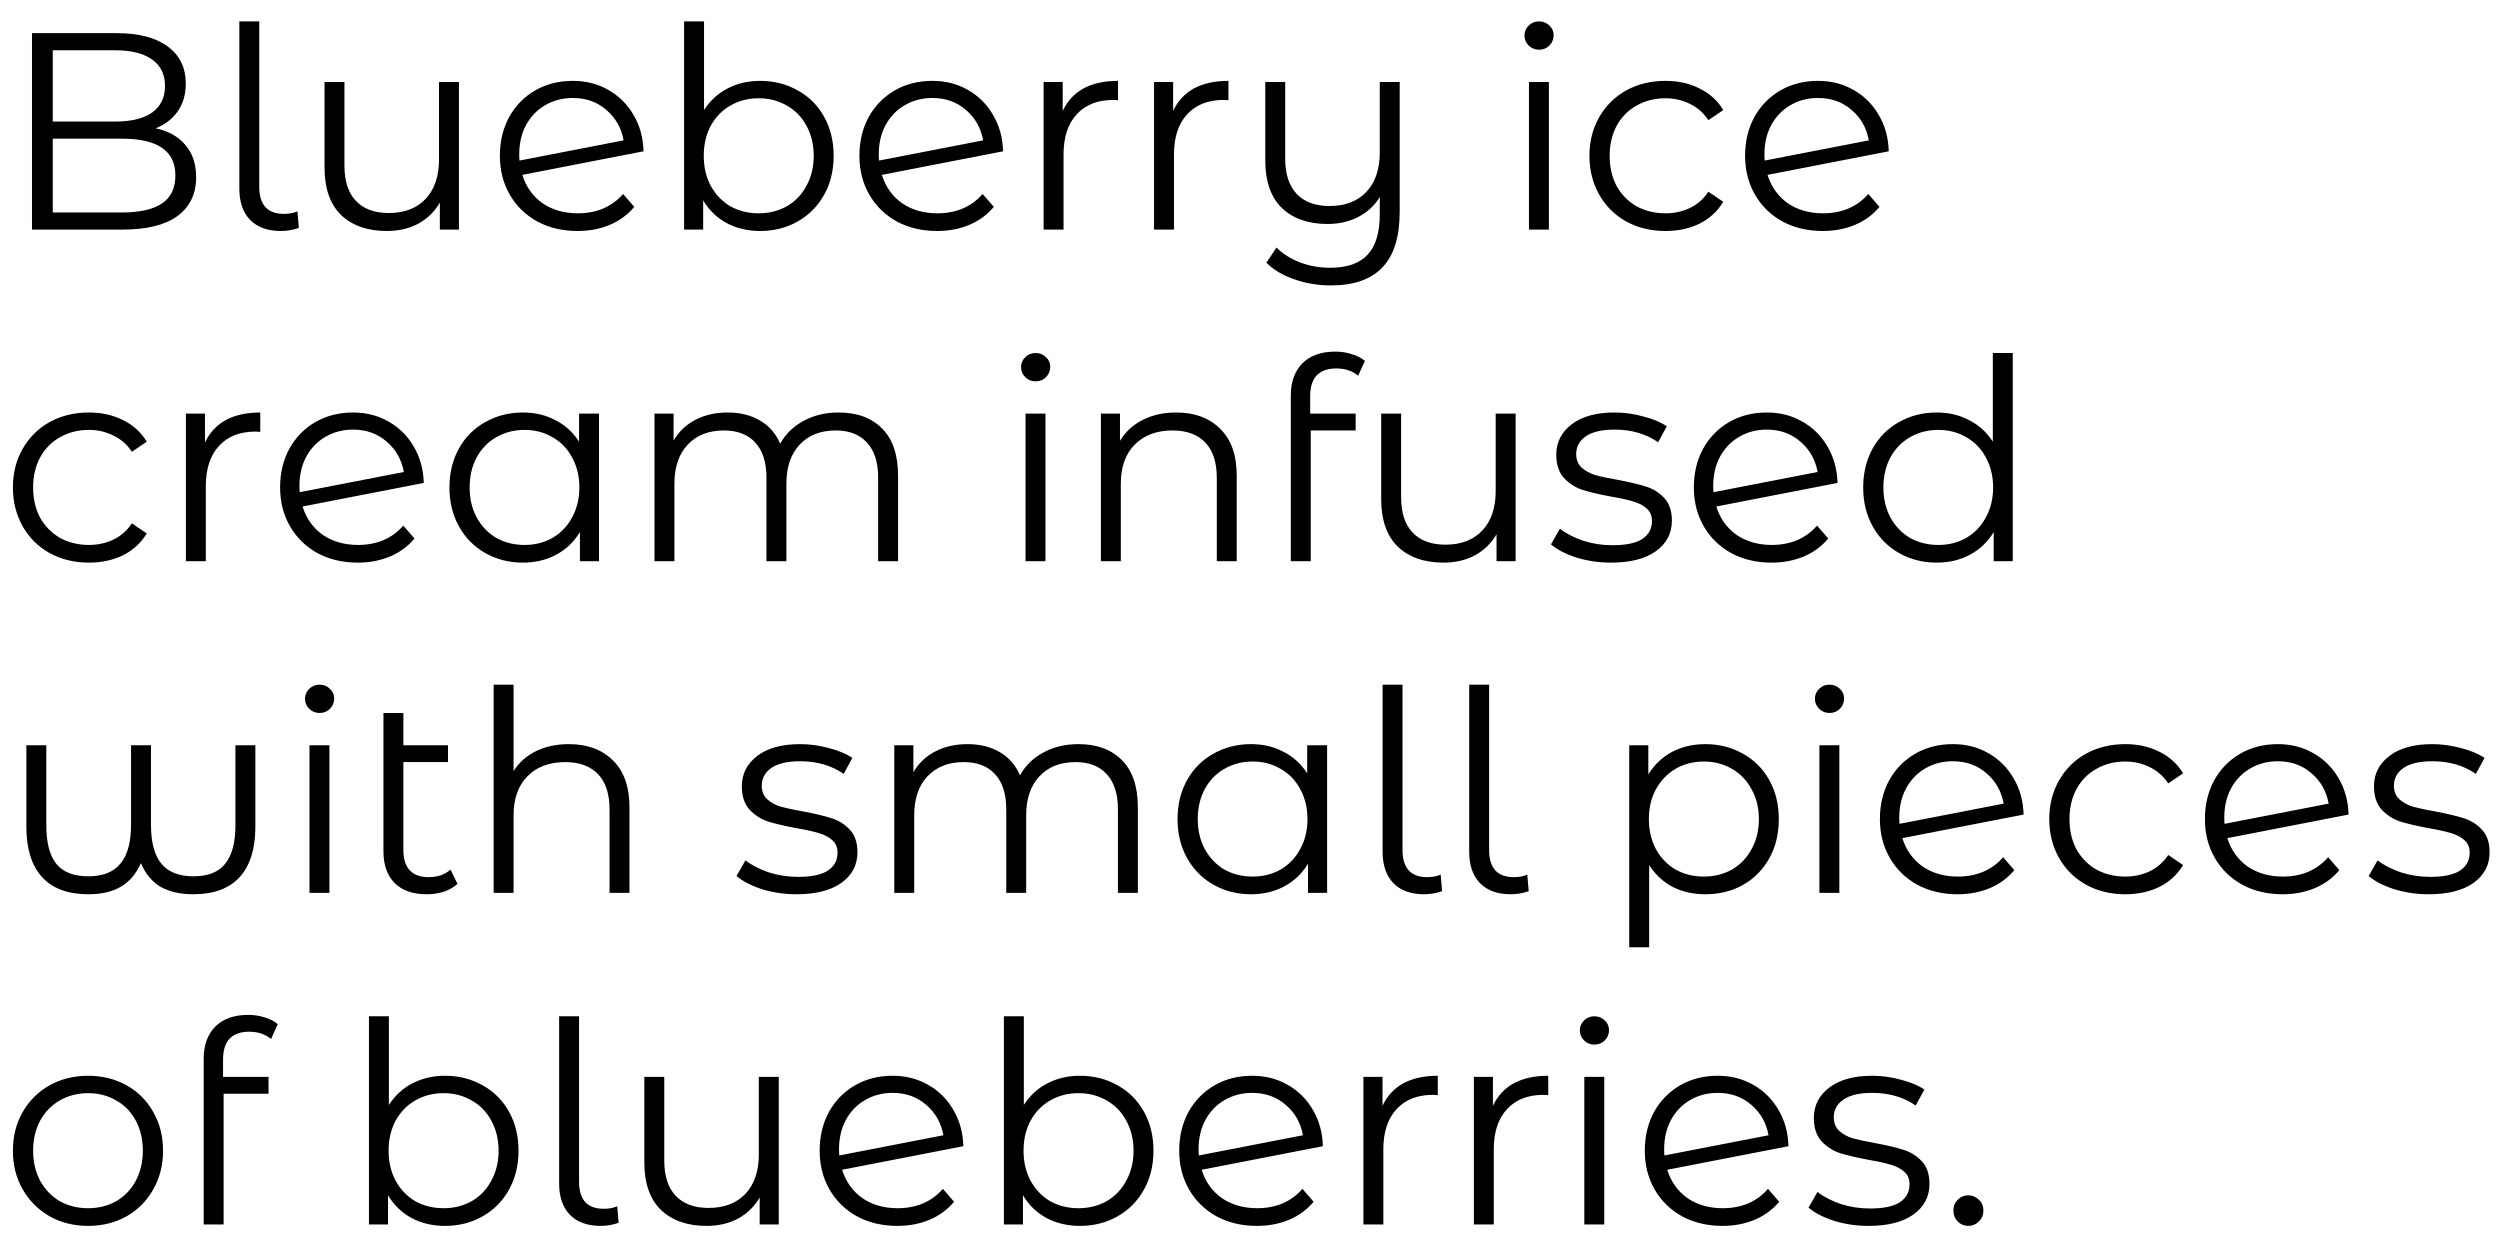 <svg width="98" height="49" viewBox="0 0 98 49" fill="none" xmlns="http://www.w3.org/2000/svg">
<path d="M6.105 5.029C6.611 5.139 7 5.359 7.271 5.689C7.55 6.012 7.689 6.43 7.689 6.943C7.689 7.603 7.443 8.113 6.952 8.472C6.468 8.824 5.749 9 4.796 9H1.254V1.3H4.576C5.434 1.3 6.098 1.472 6.567 1.817C7.044 2.162 7.282 2.649 7.282 3.28C7.282 3.705 7.176 4.068 6.963 4.369C6.758 4.662 6.472 4.882 6.105 5.029ZM2.068 1.971V4.765H4.521C5.144 4.765 5.625 4.648 5.962 4.413C6.299 4.171 6.468 3.823 6.468 3.368C6.468 2.913 6.299 2.569 5.962 2.334C5.625 2.092 5.144 1.971 4.521 1.971H2.068ZM4.785 8.329C5.474 8.329 5.995 8.212 6.347 7.977C6.699 7.742 6.875 7.376 6.875 6.877C6.875 5.916 6.178 5.436 4.785 5.436H2.068V8.329H4.785ZM11.01 9.055C10.489 9.055 10.086 8.908 9.8 8.615C9.521 8.322 9.382 7.915 9.382 7.394V0.838H10.163V7.328C10.163 7.673 10.244 7.937 10.405 8.12C10.566 8.296 10.808 8.384 11.131 8.384C11.336 8.384 11.512 8.351 11.659 8.285L11.714 8.934C11.487 9.015 11.252 9.055 11.01 9.055ZM17.991 3.214V9H17.242V7.944C17.037 8.296 16.755 8.571 16.395 8.769C16.036 8.96 15.626 9.055 15.164 9.055C14.408 9.055 13.81 8.846 13.37 8.428C12.938 8.003 12.722 7.383 12.722 6.569V3.214H13.502V6.492C13.502 7.101 13.653 7.563 13.954 7.878C14.254 8.193 14.683 8.351 15.241 8.351C15.849 8.351 16.329 8.168 16.681 7.801C17.034 7.427 17.209 6.91 17.209 6.25V3.214H17.991ZM22.653 8.362C23.012 8.362 23.342 8.3 23.643 8.175C23.951 8.043 24.211 7.852 24.424 7.603L24.864 8.109C24.607 8.417 24.288 8.652 23.907 8.813C23.526 8.974 23.104 9.055 22.642 9.055C22.048 9.055 21.52 8.93 21.058 8.681C20.596 8.424 20.236 8.072 19.98 7.625C19.723 7.178 19.595 6.672 19.595 6.107C19.595 5.542 19.716 5.036 19.958 4.589C20.207 4.142 20.548 3.793 20.981 3.544C21.413 3.295 21.905 3.17 22.455 3.17C22.968 3.17 23.43 3.287 23.841 3.522C24.259 3.757 24.589 4.083 24.831 4.501C25.08 4.919 25.212 5.396 25.227 5.931L20.475 6.855C20.622 7.324 20.886 7.695 21.267 7.966C21.655 8.23 22.117 8.362 22.653 8.362ZM22.455 3.841C22.052 3.841 21.689 3.936 21.366 4.127C21.05 4.31 20.801 4.571 20.618 4.908C20.442 5.238 20.354 5.619 20.354 6.052C20.354 6.162 20.358 6.243 20.365 6.294L24.446 5.502C24.358 5.018 24.134 4.622 23.775 4.314C23.416 3.999 22.976 3.841 22.455 3.841ZM29.797 3.17C30.34 3.17 30.831 3.295 31.271 3.544C31.712 3.786 32.056 4.131 32.306 4.578C32.555 5.025 32.679 5.535 32.679 6.107C32.679 6.679 32.555 7.189 32.306 7.636C32.056 8.083 31.712 8.432 31.271 8.681C30.831 8.93 30.34 9.055 29.797 9.055C29.314 9.055 28.877 8.952 28.488 8.747C28.107 8.542 27.799 8.245 27.564 7.856V9H26.817V0.838H27.598V4.314C27.84 3.94 28.148 3.658 28.521 3.467C28.903 3.269 29.328 3.17 29.797 3.17ZM29.742 8.362C30.146 8.362 30.512 8.27 30.843 8.087C31.172 7.896 31.429 7.629 31.613 7.284C31.803 6.939 31.898 6.547 31.898 6.107C31.898 5.667 31.803 5.275 31.613 4.93C31.429 4.585 31.172 4.321 30.843 4.138C30.512 3.947 30.146 3.852 29.742 3.852C29.332 3.852 28.962 3.947 28.631 4.138C28.309 4.321 28.052 4.585 27.861 4.93C27.678 5.275 27.587 5.667 27.587 6.107C27.587 6.547 27.678 6.939 27.861 7.284C28.052 7.629 28.309 7.896 28.631 8.087C28.962 8.27 29.332 8.362 29.742 8.362ZM36.747 8.362C37.106 8.362 37.436 8.3 37.737 8.175C38.045 8.043 38.305 7.852 38.518 7.603L38.958 8.109C38.701 8.417 38.382 8.652 38.001 8.813C37.619 8.974 37.198 9.055 36.736 9.055C36.142 9.055 35.614 8.93 35.152 8.681C34.69 8.424 34.33 8.072 34.074 7.625C33.817 7.178 33.689 6.672 33.689 6.107C33.689 5.542 33.81 5.036 34.052 4.589C34.301 4.142 34.642 3.793 35.075 3.544C35.507 3.295 35.999 3.17 36.549 3.17C37.062 3.17 37.524 3.287 37.935 3.522C38.353 3.757 38.683 4.083 38.925 4.501C39.174 4.919 39.306 5.396 39.321 5.931L34.569 6.855C34.715 7.324 34.979 7.695 35.361 7.966C35.749 8.23 36.211 8.362 36.747 8.362ZM36.549 3.841C36.145 3.841 35.782 3.936 35.46 4.127C35.144 4.31 34.895 4.571 34.712 4.908C34.536 5.238 34.448 5.619 34.448 6.052C34.448 6.162 34.451 6.243 34.459 6.294L38.54 5.502C38.452 5.018 38.228 4.622 37.869 4.314C37.509 3.999 37.069 3.841 36.549 3.841ZM41.658 4.347C41.842 3.958 42.113 3.665 42.472 3.467C42.839 3.269 43.29 3.17 43.825 3.17V3.929L43.638 3.918C43.03 3.918 42.553 4.105 42.208 4.479C41.864 4.853 41.691 5.377 41.691 6.052V9H40.91V3.214H41.658V4.347ZM45.987 4.347C46.171 3.958 46.442 3.665 46.801 3.467C47.168 3.269 47.619 3.17 48.154 3.17V3.929L47.967 3.918C47.359 3.918 46.882 4.105 46.537 4.479C46.193 4.853 46.02 5.377 46.02 6.052V9H45.239V3.214H45.987V4.347ZM54.868 3.214V8.296C54.868 9.279 54.645 10.005 54.197 10.474C53.75 10.951 53.075 11.189 52.173 11.189C51.667 11.189 51.187 11.108 50.732 10.947C50.285 10.793 49.922 10.577 49.643 10.298L50.039 9.704C50.289 9.953 50.597 10.148 50.963 10.287C51.33 10.426 51.722 10.496 52.14 10.496C52.808 10.496 53.299 10.324 53.614 9.979C53.93 9.642 54.087 9.114 54.087 8.395V7.724C53.882 8.061 53.6 8.322 53.24 8.505C52.888 8.688 52.489 8.78 52.041 8.78C51.286 8.78 50.688 8.571 50.248 8.153C49.816 7.728 49.599 7.108 49.599 6.294V3.214H50.38V6.217C50.38 6.826 50.531 7.288 50.831 7.603C51.132 7.918 51.561 8.076 52.118 8.076C52.727 8.076 53.207 7.893 53.559 7.526C53.911 7.152 54.087 6.635 54.087 5.975V3.214H54.868ZM59.935 3.214H60.716V9H59.935V3.214ZM60.331 1.949C60.169 1.949 60.034 1.894 59.924 1.784C59.814 1.674 59.759 1.542 59.759 1.388C59.759 1.241 59.814 1.113 59.924 1.003C60.034 0.893 60.169 0.838 60.331 0.838C60.492 0.838 60.628 0.893 60.738 1.003C60.848 1.106 60.903 1.23 60.903 1.377C60.903 1.538 60.848 1.674 60.738 1.784C60.628 1.894 60.492 1.949 60.331 1.949ZM65.287 9.055C64.715 9.055 64.201 8.93 63.747 8.681C63.3 8.432 62.947 8.083 62.691 7.636C62.434 7.181 62.306 6.672 62.306 6.107C62.306 5.542 62.434 5.036 62.691 4.589C62.947 4.142 63.3 3.793 63.747 3.544C64.201 3.295 64.715 3.17 65.287 3.17C65.785 3.17 66.229 3.269 66.618 3.467C67.014 3.658 67.326 3.94 67.553 4.314L66.97 4.71C66.779 4.424 66.537 4.211 66.244 4.072C65.951 3.925 65.632 3.852 65.287 3.852C64.869 3.852 64.491 3.947 64.154 4.138C63.824 4.321 63.563 4.585 63.373 4.93C63.19 5.275 63.098 5.667 63.098 6.107C63.098 6.554 63.19 6.95 63.373 7.295C63.563 7.632 63.824 7.896 64.154 8.087C64.491 8.27 64.869 8.362 65.287 8.362C65.632 8.362 65.951 8.292 66.244 8.153C66.537 8.014 66.779 7.801 66.97 7.515L67.553 7.911C67.326 8.285 67.014 8.571 66.618 8.769C66.222 8.96 65.778 9.055 65.287 9.055ZM71.465 8.362C71.825 8.362 72.155 8.3 72.455 8.175C72.763 8.043 73.024 7.852 73.236 7.603L73.676 8.109C73.42 8.417 73.101 8.652 72.719 8.813C72.338 8.974 71.916 9.055 71.454 9.055C70.86 9.055 70.332 8.93 69.87 8.681C69.408 8.424 69.049 8.072 68.792 7.625C68.536 7.178 68.407 6.672 68.407 6.107C68.407 5.542 68.528 5.036 68.77 4.589C69.02 4.142 69.361 3.793 69.793 3.544C70.226 3.295 70.717 3.17 71.267 3.17C71.781 3.17 72.243 3.287 72.653 3.522C73.071 3.757 73.401 4.083 73.643 4.501C73.893 4.919 74.025 5.396 74.039 5.931L69.287 6.855C69.434 7.324 69.698 7.695 70.079 7.966C70.468 8.23 70.93 8.362 71.465 8.362ZM71.267 3.841C70.864 3.841 70.501 3.936 70.178 4.127C69.863 4.31 69.614 4.571 69.43 4.908C69.254 5.238 69.166 5.619 69.166 6.052C69.166 6.162 69.17 6.243 69.177 6.294L73.258 5.502C73.17 5.018 72.947 4.622 72.587 4.314C72.228 3.999 71.788 3.841 71.267 3.841ZM3.487 22.055C2.915 22.055 2.402 21.93 1.947 21.681C1.5 21.432 1.148 21.083 0.891 20.636C0.634 20.181 0.506 19.672 0.506 19.107C0.506 18.542 0.634 18.036 0.891 17.589C1.148 17.142 1.5 16.793 1.947 16.544C2.402 16.295 2.915 16.17 3.487 16.17C3.986 16.17 4.429 16.269 4.818 16.467C5.214 16.658 5.526 16.94 5.753 17.314L5.17 17.71C4.979 17.424 4.737 17.211 4.444 17.072C4.151 16.925 3.832 16.852 3.487 16.852C3.069 16.852 2.691 16.947 2.354 17.138C2.024 17.321 1.764 17.585 1.573 17.93C1.39 18.275 1.298 18.667 1.298 19.107C1.298 19.554 1.39 19.95 1.573 20.295C1.764 20.632 2.024 20.896 2.354 21.087C2.691 21.27 3.069 21.362 3.487 21.362C3.832 21.362 4.151 21.292 4.444 21.153C4.737 21.014 4.979 20.801 5.17 20.515L5.753 20.911C5.526 21.285 5.214 21.571 4.818 21.769C4.422 21.96 3.978 22.055 3.487 22.055ZM8.035 17.347C8.219 16.958 8.49 16.665 8.849 16.467C9.216 16.269 9.667 16.17 10.202 16.17V16.929L10.015 16.918C9.407 16.918 8.93 17.105 8.585 17.479C8.241 17.853 8.068 18.377 8.068 19.052V22H7.287V16.214H8.035V17.347ZM14.038 21.362C14.397 21.362 14.727 21.3 15.028 21.175C15.336 21.043 15.596 20.852 15.809 20.603L16.249 21.109C15.992 21.417 15.673 21.652 15.292 21.813C14.91 21.974 14.489 22.055 14.027 22.055C13.433 22.055 12.905 21.93 12.443 21.681C11.981 21.424 11.621 21.072 11.365 20.625C11.108 20.178 10.98 19.672 10.98 19.107C10.98 18.542 11.101 18.036 11.343 17.589C11.592 17.142 11.933 16.793 12.366 16.544C12.798 16.295 13.29 16.17 13.84 16.17C14.353 16.17 14.815 16.287 15.226 16.522C15.644 16.757 15.974 17.083 16.216 17.501C16.465 17.919 16.597 18.396 16.612 18.931L11.86 19.855C12.006 20.324 12.27 20.695 12.652 20.966C13.04 21.23 13.502 21.362 14.038 21.362ZM13.84 16.841C13.436 16.841 13.073 16.936 12.751 17.127C12.435 17.31 12.186 17.571 12.003 17.908C11.827 18.238 11.739 18.619 11.739 19.052C11.739 19.162 11.742 19.243 11.75 19.294L15.831 18.502C15.743 18.018 15.519 17.622 15.16 17.314C14.8 16.999 14.36 16.841 13.84 16.841ZM23.481 16.214V22H22.733V20.856C22.499 21.245 22.187 21.542 21.798 21.747C21.417 21.952 20.984 22.055 20.5 22.055C19.958 22.055 19.466 21.93 19.026 21.681C18.586 21.432 18.242 21.083 17.992 20.636C17.743 20.189 17.618 19.679 17.618 19.107C17.618 18.535 17.743 18.025 17.992 17.578C18.242 17.131 18.586 16.786 19.026 16.544C19.466 16.295 19.958 16.17 20.5 16.17C20.97 16.17 21.391 16.269 21.765 16.467C22.147 16.658 22.458 16.94 22.7 17.314V16.214H23.481ZM20.566 21.362C20.97 21.362 21.333 21.27 21.655 21.087C21.985 20.896 22.242 20.629 22.425 20.284C22.616 19.939 22.711 19.547 22.711 19.107C22.711 18.667 22.616 18.275 22.425 17.93C22.242 17.585 21.985 17.321 21.655 17.138C21.333 16.947 20.97 16.852 20.566 16.852C20.156 16.852 19.785 16.947 19.455 17.138C19.133 17.321 18.876 17.585 18.685 17.93C18.502 18.275 18.41 18.667 18.41 19.107C18.41 19.547 18.502 19.939 18.685 20.284C18.876 20.629 19.133 20.896 19.455 21.087C19.785 21.27 20.156 21.362 20.566 21.362ZM32.872 16.17C33.598 16.17 34.167 16.379 34.577 16.797C34.995 17.215 35.204 17.831 35.204 18.645V22H34.423V18.722C34.423 18.121 34.277 17.662 33.983 17.347C33.697 17.032 33.29 16.874 32.762 16.874C32.161 16.874 31.688 17.061 31.343 17.435C30.999 17.802 30.826 18.311 30.826 18.964V22H30.045V18.722C30.045 18.121 29.899 17.662 29.605 17.347C29.319 17.032 28.909 16.874 28.373 16.874C27.779 16.874 27.306 17.061 26.954 17.435C26.61 17.802 26.437 18.311 26.437 18.964V22H25.656V16.214H26.404V17.27C26.61 16.918 26.896 16.647 27.262 16.456C27.629 16.265 28.051 16.17 28.527 16.17C29.011 16.17 29.429 16.273 29.781 16.478C30.141 16.683 30.408 16.988 30.584 17.391C30.797 17.01 31.101 16.713 31.497 16.5C31.901 16.28 32.359 16.17 32.872 16.17ZM40.201 16.214H40.982V22H40.201V16.214ZM40.597 14.949C40.436 14.949 40.3 14.894 40.19 14.784C40.08 14.674 40.025 14.542 40.025 14.388C40.025 14.241 40.08 14.113 40.19 14.003C40.3 13.893 40.436 13.838 40.597 13.838C40.759 13.838 40.894 13.893 41.004 14.003C41.114 14.106 41.169 14.23 41.169 14.377C41.169 14.538 41.114 14.674 41.004 14.784C40.894 14.894 40.759 14.949 40.597 14.949ZM46.103 16.17C46.829 16.17 47.405 16.383 47.83 16.808C48.263 17.226 48.479 17.838 48.479 18.645V22H47.698V18.722C47.698 18.121 47.548 17.662 47.247 17.347C46.947 17.032 46.518 16.874 45.96 16.874C45.337 16.874 44.842 17.061 44.475 17.435C44.116 17.802 43.936 18.311 43.936 18.964V22H43.155V16.214H43.903V17.281C44.116 16.929 44.409 16.658 44.783 16.467C45.165 16.269 45.605 16.17 46.103 16.17ZM52.382 14.443C52.044 14.443 51.788 14.535 51.612 14.718C51.443 14.901 51.359 15.173 51.359 15.532V16.214H53.141V16.874H51.381V22H50.6V15.499C50.6 14.971 50.75 14.553 51.051 14.245C51.359 13.937 51.791 13.783 52.349 13.783C52.569 13.783 52.781 13.816 52.987 13.882C53.192 13.941 53.364 14.029 53.504 14.146L53.24 14.729C53.012 14.538 52.726 14.443 52.382 14.443ZM59.412 16.214V22H58.664V20.944C58.459 21.296 58.177 21.571 57.817 21.769C57.458 21.96 57.047 22.055 56.585 22.055C55.83 22.055 55.232 21.846 54.792 21.428C54.36 21.003 54.143 20.383 54.143 19.569V16.214H54.924V19.492C54.924 20.101 55.075 20.563 55.375 20.878C55.676 21.193 56.105 21.351 56.662 21.351C57.271 21.351 57.751 21.168 58.103 20.801C58.455 20.427 58.631 19.91 58.631 19.25V16.214H59.412ZM63.151 22.055C62.681 22.055 62.23 21.989 61.798 21.857C61.372 21.718 61.039 21.545 60.797 21.34L61.149 20.724C61.391 20.915 61.695 21.072 62.062 21.197C62.428 21.314 62.81 21.373 63.206 21.373C63.734 21.373 64.122 21.292 64.372 21.131C64.628 20.962 64.757 20.728 64.757 20.427C64.757 20.214 64.687 20.049 64.548 19.932C64.408 19.807 64.232 19.716 64.02 19.657C63.807 19.591 63.525 19.529 63.173 19.47C62.703 19.382 62.326 19.294 62.04 19.206C61.754 19.111 61.508 18.953 61.303 18.733C61.105 18.513 61.006 18.209 61.006 17.82C61.006 17.336 61.207 16.94 61.611 16.632C62.014 16.324 62.575 16.17 63.294 16.17C63.668 16.17 64.042 16.221 64.416 16.324C64.79 16.419 65.098 16.548 65.34 16.709L64.999 17.336C64.522 17.006 63.954 16.841 63.294 16.841C62.795 16.841 62.417 16.929 62.161 17.105C61.911 17.281 61.787 17.512 61.787 17.798C61.787 18.018 61.856 18.194 61.996 18.326C62.142 18.458 62.322 18.557 62.535 18.623C62.747 18.682 63.041 18.744 63.415 18.81C63.877 18.898 64.247 18.986 64.526 19.074C64.804 19.162 65.043 19.312 65.241 19.525C65.439 19.738 65.538 20.031 65.538 20.405C65.538 20.911 65.325 21.314 64.9 21.615C64.482 21.908 63.899 22.055 63.151 22.055ZM69.457 21.362C69.816 21.362 70.146 21.3 70.447 21.175C70.755 21.043 71.015 20.852 71.228 20.603L71.668 21.109C71.411 21.417 71.092 21.652 70.711 21.813C70.329 21.974 69.908 22.055 69.446 22.055C68.852 22.055 68.324 21.93 67.862 21.681C67.4 21.424 67.04 21.072 66.784 20.625C66.527 20.178 66.399 19.672 66.399 19.107C66.399 18.542 66.52 18.036 66.762 17.589C67.011 17.142 67.352 16.793 67.785 16.544C68.217 16.295 68.709 16.17 69.259 16.17C69.772 16.17 70.234 16.287 70.645 16.522C71.063 16.757 71.393 17.083 71.635 17.501C71.884 17.919 72.016 18.396 72.031 18.931L67.279 19.855C67.425 20.324 67.689 20.695 68.071 20.966C68.459 21.23 68.921 21.362 69.457 21.362ZM69.259 16.841C68.855 16.841 68.492 16.936 68.17 17.127C67.854 17.31 67.605 17.571 67.422 17.908C67.246 18.238 67.158 18.619 67.158 19.052C67.158 19.162 67.161 19.243 67.169 19.294L71.25 18.502C71.162 18.018 70.938 17.622 70.579 17.314C70.219 16.999 69.779 16.841 69.259 16.841ZM78.9 13.838V22H78.152V20.856C77.918 21.245 77.606 21.542 77.217 21.747C76.836 21.952 76.403 22.055 75.919 22.055C75.377 22.055 74.885 21.93 74.445 21.681C74.005 21.432 73.661 21.083 73.411 20.636C73.162 20.189 73.037 19.679 73.037 19.107C73.037 18.535 73.162 18.025 73.411 17.578C73.661 17.131 74.005 16.786 74.445 16.544C74.885 16.295 75.377 16.17 75.919 16.17C76.389 16.17 76.81 16.269 77.184 16.467C77.566 16.658 77.877 16.94 78.119 17.314V13.838H78.9ZM75.985 21.362C76.389 21.362 76.752 21.27 77.074 21.087C77.404 20.896 77.661 20.629 77.844 20.284C78.035 19.939 78.13 19.547 78.13 19.107C78.13 18.667 78.035 18.275 77.844 17.93C77.661 17.585 77.404 17.321 77.074 17.138C76.752 16.947 76.389 16.852 75.985 16.852C75.575 16.852 75.204 16.947 74.874 17.138C74.552 17.321 74.295 17.585 74.104 17.93C73.921 18.275 73.829 18.667 73.829 19.107C73.829 19.547 73.921 19.939 74.104 20.284C74.295 20.629 74.552 20.896 74.874 21.087C75.204 21.27 75.575 21.362 75.985 21.362ZM10.01 29.214V32.415C10.01 33.273 9.805 33.929 9.394 34.384C8.983 34.831 8.378 35.055 7.579 35.055C7.073 35.055 6.648 34.96 6.303 34.769C5.966 34.571 5.705 34.259 5.522 33.834C5.339 34.252 5.078 34.56 4.741 34.758C4.404 34.956 3.978 35.055 3.465 35.055C2.666 35.055 2.061 34.831 1.65 34.384C1.239 33.929 1.034 33.273 1.034 32.415V29.214H1.815V32.349C1.815 33.031 1.947 33.537 2.211 33.867C2.475 34.19 2.893 34.351 3.465 34.351C4.03 34.351 4.448 34.186 4.719 33.856C4.998 33.526 5.137 33.016 5.137 32.327V29.214H5.918V32.327C5.918 33.016 6.054 33.526 6.325 33.856C6.596 34.186 7.018 34.351 7.59 34.351C8.147 34.351 8.558 34.19 8.822 33.867C9.093 33.537 9.229 33.031 9.229 32.349V29.214H10.01ZM12.132 29.214H12.913V35H12.132V29.214ZM12.528 27.949C12.367 27.949 12.231 27.894 12.121 27.784C12.011 27.674 11.956 27.542 11.956 27.388C11.956 27.241 12.011 27.113 12.121 27.003C12.231 26.893 12.367 26.838 12.528 26.838C12.689 26.838 12.825 26.893 12.935 27.003C13.045 27.106 13.1 27.23 13.1 27.377C13.1 27.538 13.045 27.674 12.935 27.784C12.825 27.894 12.689 27.949 12.528 27.949ZM17.935 34.648C17.788 34.78 17.609 34.883 17.396 34.956C17.183 35.022 16.96 35.055 16.725 35.055C16.182 35.055 15.764 34.908 15.471 34.615C15.178 34.322 15.031 33.907 15.031 33.372V27.949H15.812V29.214H17.561V29.874H15.812V33.328C15.812 33.673 15.896 33.937 16.065 34.12C16.234 34.296 16.479 34.384 16.802 34.384C17.154 34.384 17.44 34.285 17.66 34.087L17.935 34.648ZM22.299 29.17C23.025 29.17 23.6 29.383 24.026 29.808C24.458 30.226 24.675 30.838 24.675 31.645V35H23.894V31.722C23.894 31.121 23.743 30.662 23.443 30.347C23.142 30.032 22.713 29.874 22.156 29.874C21.532 29.874 21.037 30.061 20.671 30.435C20.311 30.802 20.132 31.311 20.132 31.964V35H19.351V26.838H20.132V30.226C20.344 29.889 20.638 29.628 21.012 29.445C21.386 29.262 21.815 29.17 22.299 29.17ZM31.225 35.055C30.756 35.055 30.305 34.989 29.872 34.857C29.447 34.718 29.113 34.545 28.871 34.34L29.223 33.724C29.465 33.915 29.769 34.072 30.136 34.197C30.503 34.314 30.884 34.373 31.28 34.373C31.808 34.373 32.197 34.292 32.446 34.131C32.703 33.962 32.831 33.728 32.831 33.427C32.831 33.214 32.761 33.049 32.622 32.932C32.483 32.807 32.307 32.716 32.094 32.657C31.881 32.591 31.599 32.529 31.247 32.47C30.778 32.382 30.4 32.294 30.114 32.206C29.828 32.111 29.582 31.953 29.377 31.733C29.179 31.513 29.08 31.209 29.08 30.82C29.08 30.336 29.282 29.94 29.685 29.632C30.088 29.324 30.649 29.17 31.368 29.17C31.742 29.17 32.116 29.221 32.49 29.324C32.864 29.419 33.172 29.548 33.414 29.709L33.073 30.336C32.596 30.006 32.028 29.841 31.368 29.841C30.869 29.841 30.492 29.929 30.235 30.105C29.986 30.281 29.861 30.512 29.861 30.798C29.861 31.018 29.931 31.194 30.07 31.326C30.217 31.458 30.396 31.557 30.609 31.623C30.822 31.682 31.115 31.744 31.489 31.81C31.951 31.898 32.321 31.986 32.6 32.074C32.879 32.162 33.117 32.312 33.315 32.525C33.513 32.738 33.612 33.031 33.612 33.405C33.612 33.911 33.399 34.314 32.974 34.615C32.556 34.908 31.973 35.055 31.225 35.055ZM42.272 29.17C42.998 29.17 43.566 29.379 43.977 29.797C44.395 30.215 44.604 30.831 44.604 31.645V35H43.823V31.722C43.823 31.121 43.676 30.662 43.383 30.347C43.097 30.032 42.69 29.874 42.162 29.874C41.56 29.874 41.087 30.061 40.743 30.435C40.398 30.802 40.226 31.311 40.226 31.964V35H39.445V31.722C39.445 31.121 39.298 30.662 39.005 30.347C38.719 30.032 38.308 29.874 37.773 29.874C37.179 29.874 36.706 30.061 36.354 30.435C36.009 30.802 35.837 31.311 35.837 31.964V35H35.056V29.214H35.804V30.27C36.009 29.918 36.295 29.647 36.662 29.456C37.029 29.265 37.45 29.17 37.927 29.17C38.411 29.17 38.829 29.273 39.181 29.478C39.54 29.683 39.808 29.988 39.984 30.391C40.197 30.01 40.501 29.713 40.897 29.5C41.3 29.28 41.758 29.17 42.272 29.17ZM52.023 29.214V35H51.275V33.856C51.041 34.245 50.729 34.542 50.34 34.747C49.959 34.952 49.526 35.055 49.042 35.055C48.5 35.055 48.008 34.93 47.568 34.681C47.128 34.432 46.784 34.083 46.534 33.636C46.285 33.189 46.16 32.679 46.16 32.107C46.16 31.535 46.285 31.025 46.534 30.578C46.784 30.131 47.128 29.786 47.568 29.544C48.008 29.295 48.5 29.17 49.042 29.17C49.512 29.17 49.933 29.269 50.307 29.467C50.689 29.658 51 29.94 51.242 30.314V29.214H52.023ZM49.108 34.362C49.512 34.362 49.875 34.27 50.197 34.087C50.527 33.896 50.784 33.629 50.967 33.284C51.158 32.939 51.253 32.547 51.253 32.107C51.253 31.667 51.158 31.275 50.967 30.93C50.784 30.585 50.527 30.321 50.197 30.138C49.875 29.947 49.512 29.852 49.108 29.852C48.698 29.852 48.327 29.947 47.997 30.138C47.675 30.321 47.418 30.585 47.227 30.93C47.044 31.275 46.952 31.667 46.952 32.107C46.952 32.547 47.044 32.939 47.227 33.284C47.418 33.629 47.675 33.896 47.997 34.087C48.327 34.27 48.698 34.362 49.108 34.362ZM55.826 35.055C55.306 35.055 54.902 34.908 54.616 34.615C54.338 34.322 54.198 33.915 54.198 33.394V26.838H54.979V33.328C54.979 33.673 55.06 33.937 55.221 34.12C55.383 34.296 55.625 34.384 55.947 34.384C56.153 34.384 56.329 34.351 56.475 34.285L56.53 34.934C56.303 35.015 56.068 35.055 55.826 35.055ZM59.221 35.055C58.7 35.055 58.297 34.908 58.011 34.615C57.732 34.322 57.593 33.915 57.593 33.394V26.838H58.374V33.328C58.374 33.673 58.455 33.937 58.616 34.12C58.777 34.296 59.019 34.384 59.342 34.384C59.547 34.384 59.723 34.351 59.87 34.285L59.925 34.934C59.698 35.015 59.463 35.055 59.221 35.055ZM66.847 29.17C67.39 29.17 67.881 29.295 68.321 29.544C68.761 29.786 69.106 30.131 69.355 30.578C69.605 31.025 69.729 31.535 69.729 32.107C69.729 32.686 69.605 33.2 69.355 33.647C69.106 34.094 68.761 34.443 68.321 34.692C67.889 34.934 67.397 35.055 66.847 35.055C66.378 35.055 65.953 34.96 65.571 34.769C65.197 34.571 64.889 34.285 64.647 33.911V37.134H63.866V29.214H64.614V30.358C64.849 29.977 65.157 29.683 65.538 29.478C65.927 29.273 66.363 29.17 66.847 29.17ZM66.792 34.362C67.196 34.362 67.562 34.27 67.892 34.087C68.222 33.896 68.479 33.629 68.662 33.284C68.853 32.939 68.948 32.547 68.948 32.107C68.948 31.667 68.853 31.278 68.662 30.941C68.479 30.596 68.222 30.329 67.892 30.138C67.562 29.947 67.196 29.852 66.792 29.852C66.382 29.852 66.011 29.947 65.681 30.138C65.359 30.329 65.102 30.596 64.911 30.941C64.728 31.278 64.636 31.667 64.636 32.107C64.636 32.547 64.728 32.939 64.911 33.284C65.102 33.629 65.359 33.896 65.681 34.087C66.011 34.27 66.382 34.362 66.792 34.362ZM71.321 29.214H72.102V35H71.321V29.214ZM71.717 27.949C71.556 27.949 71.42 27.894 71.31 27.784C71.2 27.674 71.145 27.542 71.145 27.388C71.145 27.241 71.2 27.113 71.31 27.003C71.42 26.893 71.556 26.838 71.717 26.838C71.879 26.838 72.014 26.893 72.124 27.003C72.234 27.106 72.289 27.23 72.289 27.377C72.289 27.538 72.234 27.674 72.124 27.784C72.014 27.894 71.879 27.949 71.717 27.949ZM76.751 34.362C77.11 34.362 77.44 34.3 77.74 34.175C78.049 34.043 78.309 33.852 78.522 33.603L78.962 34.109C78.705 34.417 78.386 34.652 78.004 34.813C77.623 34.974 77.201 35.055 76.74 35.055C76.145 35.055 75.618 34.93 75.156 34.681C74.694 34.424 74.334 34.072 74.078 33.625C73.821 33.178 73.692 32.672 73.692 32.107C73.692 31.542 73.814 31.036 74.055 30.589C74.305 30.142 74.646 29.793 75.079 29.544C75.511 29.295 76.002 29.17 76.552 29.17C77.066 29.17 77.528 29.287 77.939 29.522C78.356 29.757 78.686 30.083 78.928 30.501C79.178 30.919 79.31 31.396 79.325 31.931L74.573 32.855C74.719 33.324 74.983 33.695 75.365 33.966C75.753 34.23 76.215 34.362 76.751 34.362ZM76.552 29.841C76.149 29.841 75.786 29.936 75.463 30.127C75.148 30.31 74.899 30.571 74.716 30.908C74.54 31.238 74.451 31.619 74.451 32.052C74.451 32.162 74.455 32.243 74.463 32.294L78.543 31.502C78.456 31.018 78.232 30.622 77.873 30.314C77.513 29.999 77.073 29.841 76.552 29.841ZM83.312 35.055C82.74 35.055 82.227 34.93 81.772 34.681C81.325 34.432 80.973 34.083 80.716 33.636C80.46 33.181 80.331 32.672 80.331 32.107C80.331 31.542 80.46 31.036 80.716 30.589C80.973 30.142 81.325 29.793 81.772 29.544C82.227 29.295 82.74 29.17 83.312 29.17C83.811 29.17 84.254 29.269 84.643 29.467C85.039 29.658 85.351 29.94 85.578 30.314L84.995 30.71C84.805 30.424 84.562 30.211 84.269 30.072C83.976 29.925 83.657 29.852 83.312 29.852C82.894 29.852 82.516 29.947 82.179 30.138C81.849 30.321 81.589 30.585 81.398 30.93C81.215 31.275 81.123 31.667 81.123 32.107C81.123 32.554 81.215 32.95 81.398 33.295C81.589 33.632 81.849 33.896 82.179 34.087C82.516 34.27 82.894 34.362 83.312 34.362C83.657 34.362 83.976 34.292 84.269 34.153C84.562 34.014 84.805 33.801 84.995 33.515L85.578 33.911C85.351 34.285 85.039 34.571 84.643 34.769C84.247 34.96 83.803 35.055 83.312 35.055ZM89.491 34.362C89.85 34.362 90.18 34.3 90.481 34.175C90.789 34.043 91.049 33.852 91.262 33.603L91.702 34.109C91.445 34.417 91.126 34.652 90.745 34.813C90.363 34.974 89.942 35.055 89.48 35.055C88.886 35.055 88.358 34.93 87.896 34.681C87.434 34.424 87.074 34.072 86.818 33.625C86.561 33.178 86.433 32.672 86.433 32.107C86.433 31.542 86.554 31.036 86.796 30.589C87.045 30.142 87.386 29.793 87.819 29.544C88.251 29.295 88.743 29.17 89.293 29.17C89.806 29.17 90.268 29.287 90.679 29.522C91.097 29.757 91.427 30.083 91.669 30.501C91.918 30.919 92.05 31.396 92.065 31.931L87.313 32.855C87.459 33.324 87.723 33.695 88.105 33.966C88.493 34.23 88.955 34.362 89.491 34.362ZM89.293 29.841C88.889 29.841 88.526 29.936 88.204 30.127C87.888 30.31 87.639 30.571 87.456 30.908C87.28 31.238 87.192 31.619 87.192 32.052C87.192 32.162 87.195 32.243 87.203 32.294L91.284 31.502C91.196 31.018 90.972 30.622 90.613 30.314C90.253 29.999 89.813 29.841 89.293 29.841ZM95.205 35.055C94.736 35.055 94.285 34.989 93.852 34.857C93.427 34.718 93.093 34.545 92.851 34.34L93.203 33.724C93.445 33.915 93.75 34.072 94.116 34.197C94.483 34.314 94.864 34.373 95.26 34.373C95.788 34.373 96.177 34.292 96.426 34.131C96.683 33.962 96.811 33.728 96.811 33.427C96.811 33.214 96.742 33.049 96.602 32.932C96.463 32.807 96.287 32.716 96.074 32.657C95.862 32.591 95.579 32.529 95.227 32.47C94.758 32.382 94.38 32.294 94.094 32.206C93.808 32.111 93.563 31.953 93.357 31.733C93.159 31.513 93.06 31.209 93.06 30.82C93.06 30.336 93.262 29.94 93.665 29.632C94.069 29.324 94.63 29.17 95.348 29.17C95.722 29.17 96.096 29.221 96.47 29.324C96.844 29.419 97.152 29.548 97.394 29.709L97.053 30.336C96.577 30.006 96.008 29.841 95.348 29.841C94.85 29.841 94.472 29.929 94.215 30.105C93.966 30.281 93.841 30.512 93.841 30.798C93.841 31.018 93.911 31.194 94.05 31.326C94.197 31.458 94.377 31.557 94.589 31.623C94.802 31.682 95.095 31.744 95.469 31.81C95.931 31.898 96.302 31.986 96.58 32.074C96.859 32.162 97.097 32.312 97.295 32.525C97.493 32.738 97.592 33.031 97.592 33.405C97.592 33.911 97.38 34.314 96.954 34.615C96.536 34.908 95.953 35.055 95.205 35.055ZM3.454 48.055C2.897 48.055 2.394 47.93 1.947 47.681C1.5 47.424 1.148 47.072 0.891 46.625C0.634 46.178 0.506 45.672 0.506 45.107C0.506 44.542 0.634 44.036 0.891 43.589C1.148 43.142 1.5 42.793 1.947 42.544C2.394 42.295 2.897 42.17 3.454 42.17C4.011 42.17 4.514 42.295 4.961 42.544C5.408 42.793 5.757 43.142 6.006 43.589C6.263 44.036 6.391 44.542 6.391 45.107C6.391 45.672 6.263 46.178 6.006 46.625C5.757 47.072 5.408 47.424 4.961 47.681C4.514 47.93 4.011 48.055 3.454 48.055ZM3.454 47.362C3.865 47.362 4.231 47.27 4.554 47.087C4.884 46.896 5.141 46.629 5.324 46.284C5.507 45.939 5.599 45.547 5.599 45.107C5.599 44.667 5.507 44.275 5.324 43.93C5.141 43.585 4.884 43.321 4.554 43.138C4.231 42.947 3.865 42.852 3.454 42.852C3.043 42.852 2.673 42.947 2.343 43.138C2.02 43.321 1.764 43.585 1.573 43.93C1.39 44.275 1.298 44.667 1.298 45.107C1.298 45.547 1.39 45.939 1.573 46.284C1.764 46.629 2.02 46.896 2.343 47.087C2.673 47.27 3.043 47.362 3.454 47.362ZM9.767 40.443C9.43 40.443 9.173 40.535 8.997 40.718C8.829 40.901 8.744 41.173 8.744 41.532V42.214H10.527V42.874H8.766V48H7.985V41.499C7.985 40.971 8.136 40.553 8.436 40.245C8.744 39.937 9.177 39.783 9.734 39.783C9.954 39.783 10.167 39.816 10.373 39.882C10.578 39.941 10.75 40.029 10.889 40.146L10.626 40.729C10.398 40.538 10.112 40.443 9.767 40.443ZM17.444 42.17C17.987 42.17 18.478 42.295 18.918 42.544C19.358 42.786 19.703 43.131 19.952 43.578C20.201 44.025 20.326 44.535 20.326 45.107C20.326 45.679 20.201 46.189 19.952 46.636C19.703 47.083 19.358 47.432 18.918 47.681C18.478 47.93 17.987 48.055 17.444 48.055C16.96 48.055 16.524 47.952 16.135 47.747C15.754 47.542 15.446 47.245 15.211 46.856V48H14.463V39.838H15.244V43.314C15.486 42.94 15.794 42.658 16.168 42.467C16.549 42.269 16.975 42.17 17.444 42.17ZM17.389 47.362C17.792 47.362 18.159 47.27 18.489 47.087C18.819 46.896 19.076 46.629 19.259 46.284C19.45 45.939 19.545 45.547 19.545 45.107C19.545 44.667 19.45 44.275 19.259 43.93C19.076 43.585 18.819 43.321 18.489 43.138C18.159 42.947 17.792 42.852 17.389 42.852C16.978 42.852 16.608 42.947 16.278 43.138C15.955 43.321 15.699 43.585 15.508 43.93C15.325 44.275 15.233 44.667 15.233 45.107C15.233 45.547 15.325 45.939 15.508 46.284C15.699 46.629 15.955 46.896 16.278 47.087C16.608 47.27 16.978 47.362 17.389 47.362ZM23.546 48.055C23.025 48.055 22.622 47.908 22.336 47.615C22.057 47.322 21.918 46.915 21.918 46.394V39.838H22.699V46.328C22.699 46.673 22.78 46.937 22.941 47.12C23.102 47.296 23.344 47.384 23.667 47.384C23.872 47.384 24.048 47.351 24.195 47.285L24.25 47.934C24.023 48.015 23.788 48.055 23.546 48.055ZM30.527 42.214V48H29.779V46.944C29.573 47.296 29.291 47.571 28.932 47.769C28.572 47.96 28.162 48.055 27.7 48.055C26.944 48.055 26.347 47.846 25.907 47.428C25.474 47.003 25.258 46.383 25.258 45.569V42.214H26.039V45.492C26.039 46.101 26.189 46.563 26.49 46.878C26.79 47.193 27.219 47.351 27.777 47.351C28.385 47.351 28.866 47.168 29.218 46.801C29.57 46.427 29.746 45.91 29.746 45.25V42.214H30.527ZM35.189 47.362C35.548 47.362 35.878 47.3 36.179 47.175C36.487 47.043 36.747 46.852 36.96 46.603L37.4 47.109C37.143 47.417 36.824 47.652 36.443 47.813C36.062 47.974 35.64 48.055 35.178 48.055C34.584 48.055 34.056 47.93 33.594 47.681C33.132 47.424 32.773 47.072 32.516 46.625C32.259 46.178 32.131 45.672 32.131 45.107C32.131 44.542 32.252 44.036 32.494 43.589C32.743 43.142 33.084 42.793 33.517 42.544C33.95 42.295 34.441 42.17 34.991 42.17C35.504 42.17 35.966 42.287 36.377 42.522C36.795 42.757 37.125 43.083 37.367 43.501C37.616 43.919 37.748 44.396 37.763 44.931L33.011 45.855C33.158 46.324 33.422 46.695 33.803 46.966C34.192 47.23 34.654 47.362 35.189 47.362ZM34.991 42.841C34.588 42.841 34.225 42.936 33.902 43.127C33.587 43.31 33.337 43.571 33.154 43.908C32.978 44.238 32.89 44.619 32.89 45.052C32.89 45.162 32.894 45.243 32.901 45.294L36.982 44.502C36.894 44.018 36.67 43.622 36.311 43.314C35.952 42.999 35.512 42.841 34.991 42.841ZM42.334 42.17C42.876 42.17 43.368 42.295 43.808 42.544C44.248 42.786 44.592 43.131 44.842 43.578C45.091 44.025 45.216 44.535 45.216 45.107C45.216 45.679 45.091 46.189 44.842 46.636C44.592 47.083 44.248 47.432 43.808 47.681C43.368 47.93 42.876 48.055 42.334 48.055C41.85 48.055 41.413 47.952 41.025 47.747C40.643 47.542 40.335 47.245 40.101 46.856V48H39.353V39.838H40.134V43.314C40.376 42.94 40.684 42.658 41.058 42.467C41.439 42.269 41.864 42.17 42.334 42.17ZM42.279 47.362C42.682 47.362 43.049 47.27 43.379 47.087C43.709 46.896 43.965 46.629 44.149 46.284C44.339 45.939 44.435 45.547 44.435 45.107C44.435 44.667 44.339 44.275 44.149 43.93C43.965 43.585 43.709 43.321 43.379 43.138C43.049 42.947 42.682 42.852 42.279 42.852C41.868 42.852 41.498 42.947 41.168 43.138C40.845 43.321 40.588 43.585 40.398 43.93C40.214 44.275 40.123 44.667 40.123 45.107C40.123 45.547 40.214 45.939 40.398 46.284C40.588 46.629 40.845 46.896 41.168 47.087C41.498 47.27 41.868 47.362 42.279 47.362ZM49.283 47.362C49.642 47.362 49.972 47.3 50.273 47.175C50.581 47.043 50.841 46.852 51.054 46.603L51.494 47.109C51.237 47.417 50.918 47.652 50.537 47.813C50.155 47.974 49.734 48.055 49.272 48.055C48.678 48.055 48.15 47.93 47.688 47.681C47.226 47.424 46.866 47.072 46.61 46.625C46.353 46.178 46.225 45.672 46.225 45.107C46.225 44.542 46.346 44.036 46.588 43.589C46.837 43.142 47.178 42.793 47.611 42.544C48.043 42.295 48.535 42.17 49.085 42.17C49.598 42.17 50.06 42.287 50.471 42.522C50.889 42.757 51.219 43.083 51.461 43.501C51.71 43.919 51.842 44.396 51.857 44.931L47.105 45.855C47.251 46.324 47.515 46.695 47.897 46.966C48.285 47.23 48.747 47.362 49.283 47.362ZM49.085 42.841C48.681 42.841 48.318 42.936 47.996 43.127C47.68 43.31 47.431 43.571 47.248 43.908C47.072 44.238 46.984 44.619 46.984 45.052C46.984 45.162 46.987 45.243 46.995 45.294L51.076 44.502C50.988 44.018 50.764 43.622 50.405 43.314C50.045 42.999 49.605 42.841 49.085 42.841ZM54.194 43.347C54.378 42.958 54.649 42.665 55.008 42.467C55.375 42.269 55.826 42.17 56.361 42.17V42.929L56.174 42.918C55.566 42.918 55.089 43.105 54.744 43.479C54.4 43.853 54.227 44.377 54.227 45.052V48H53.446V42.214H54.194V43.347ZM58.523 43.347C58.707 42.958 58.978 42.665 59.337 42.467C59.704 42.269 60.155 42.17 60.691 42.17V42.929L60.504 42.918C59.895 42.918 59.418 43.105 59.074 43.479C58.729 43.853 58.556 44.377 58.556 45.052V48H57.776V42.214H58.523V43.347ZM62.105 42.214H62.886V48H62.105V42.214ZM62.501 40.949C62.339 40.949 62.204 40.894 62.094 40.784C61.984 40.674 61.929 40.542 61.929 40.388C61.929 40.241 61.984 40.113 62.094 40.003C62.204 39.893 62.339 39.838 62.501 39.838C62.662 39.838 62.798 39.893 62.908 40.003C63.018 40.106 63.073 40.23 63.073 40.377C63.073 40.538 63.018 40.674 62.908 40.784C62.798 40.894 62.662 40.949 62.501 40.949ZM67.534 47.362C67.893 47.362 68.223 47.3 68.524 47.175C68.832 47.043 69.092 46.852 69.305 46.603L69.745 47.109C69.488 47.417 69.169 47.652 68.788 47.813C68.406 47.974 67.985 48.055 67.523 48.055C66.929 48.055 66.401 47.93 65.939 47.681C65.477 47.424 65.117 47.072 64.861 46.625C64.604 46.178 64.476 45.672 64.476 45.107C64.476 44.542 64.597 44.036 64.839 43.589C65.088 43.142 65.429 42.793 65.862 42.544C66.294 42.295 66.786 42.17 67.336 42.17C67.849 42.17 68.311 42.287 68.722 42.522C69.14 42.757 69.47 43.083 69.712 43.501C69.961 43.919 70.093 44.396 70.108 44.931L65.356 45.855C65.502 46.324 65.766 46.695 66.148 46.966C66.536 47.23 66.998 47.362 67.534 47.362ZM67.336 42.841C66.932 42.841 66.569 42.936 66.247 43.127C65.931 43.31 65.682 43.571 65.499 43.908C65.323 44.238 65.235 44.619 65.235 45.052C65.235 45.162 65.238 45.243 65.246 45.294L69.327 44.502C69.239 44.018 69.015 43.622 68.656 43.314C68.296 42.999 67.856 42.841 67.336 42.841ZM73.248 48.055C72.779 48.055 72.328 47.989 71.895 47.857C71.47 47.718 71.136 47.545 70.894 47.34L71.246 46.724C71.488 46.915 71.793 47.072 72.159 47.197C72.526 47.314 72.907 47.373 73.303 47.373C73.831 47.373 74.22 47.292 74.469 47.131C74.726 46.962 74.854 46.728 74.854 46.427C74.854 46.214 74.785 46.049 74.645 45.932C74.506 45.807 74.33 45.716 74.117 45.657C73.905 45.591 73.622 45.529 73.27 45.47C72.801 45.382 72.423 45.294 72.137 45.206C71.851 45.111 71.606 44.953 71.4 44.733C71.202 44.513 71.103 44.209 71.103 43.82C71.103 43.336 71.305 42.94 71.708 42.632C72.112 42.324 72.673 42.17 73.391 42.17C73.765 42.17 74.139 42.221 74.513 42.324C74.887 42.419 75.195 42.548 75.437 42.709L75.096 43.336C74.62 43.006 74.051 42.841 73.391 42.841C72.893 42.841 72.515 42.929 72.258 43.105C72.009 43.281 71.884 43.512 71.884 43.798C71.884 44.018 71.954 44.194 72.093 44.326C72.24 44.458 72.42 44.557 72.632 44.623C72.845 44.682 73.138 44.744 73.512 44.81C73.974 44.898 74.345 44.986 74.623 45.074C74.902 45.162 75.14 45.312 75.338 45.525C75.536 45.738 75.635 46.031 75.635 46.405C75.635 46.911 75.423 47.314 74.997 47.615C74.579 47.908 73.996 48.055 73.248 48.055ZM77.156 48.055C76.995 48.055 76.856 47.996 76.738 47.879C76.628 47.762 76.573 47.619 76.573 47.45C76.573 47.281 76.628 47.142 76.738 47.032C76.856 46.915 76.995 46.856 77.156 46.856C77.318 46.856 77.457 46.915 77.574 47.032C77.692 47.142 77.75 47.281 77.75 47.45C77.75 47.619 77.692 47.762 77.574 47.879C77.457 47.996 77.318 48.055 77.156 48.055Z" fill="black"/>
</svg>
